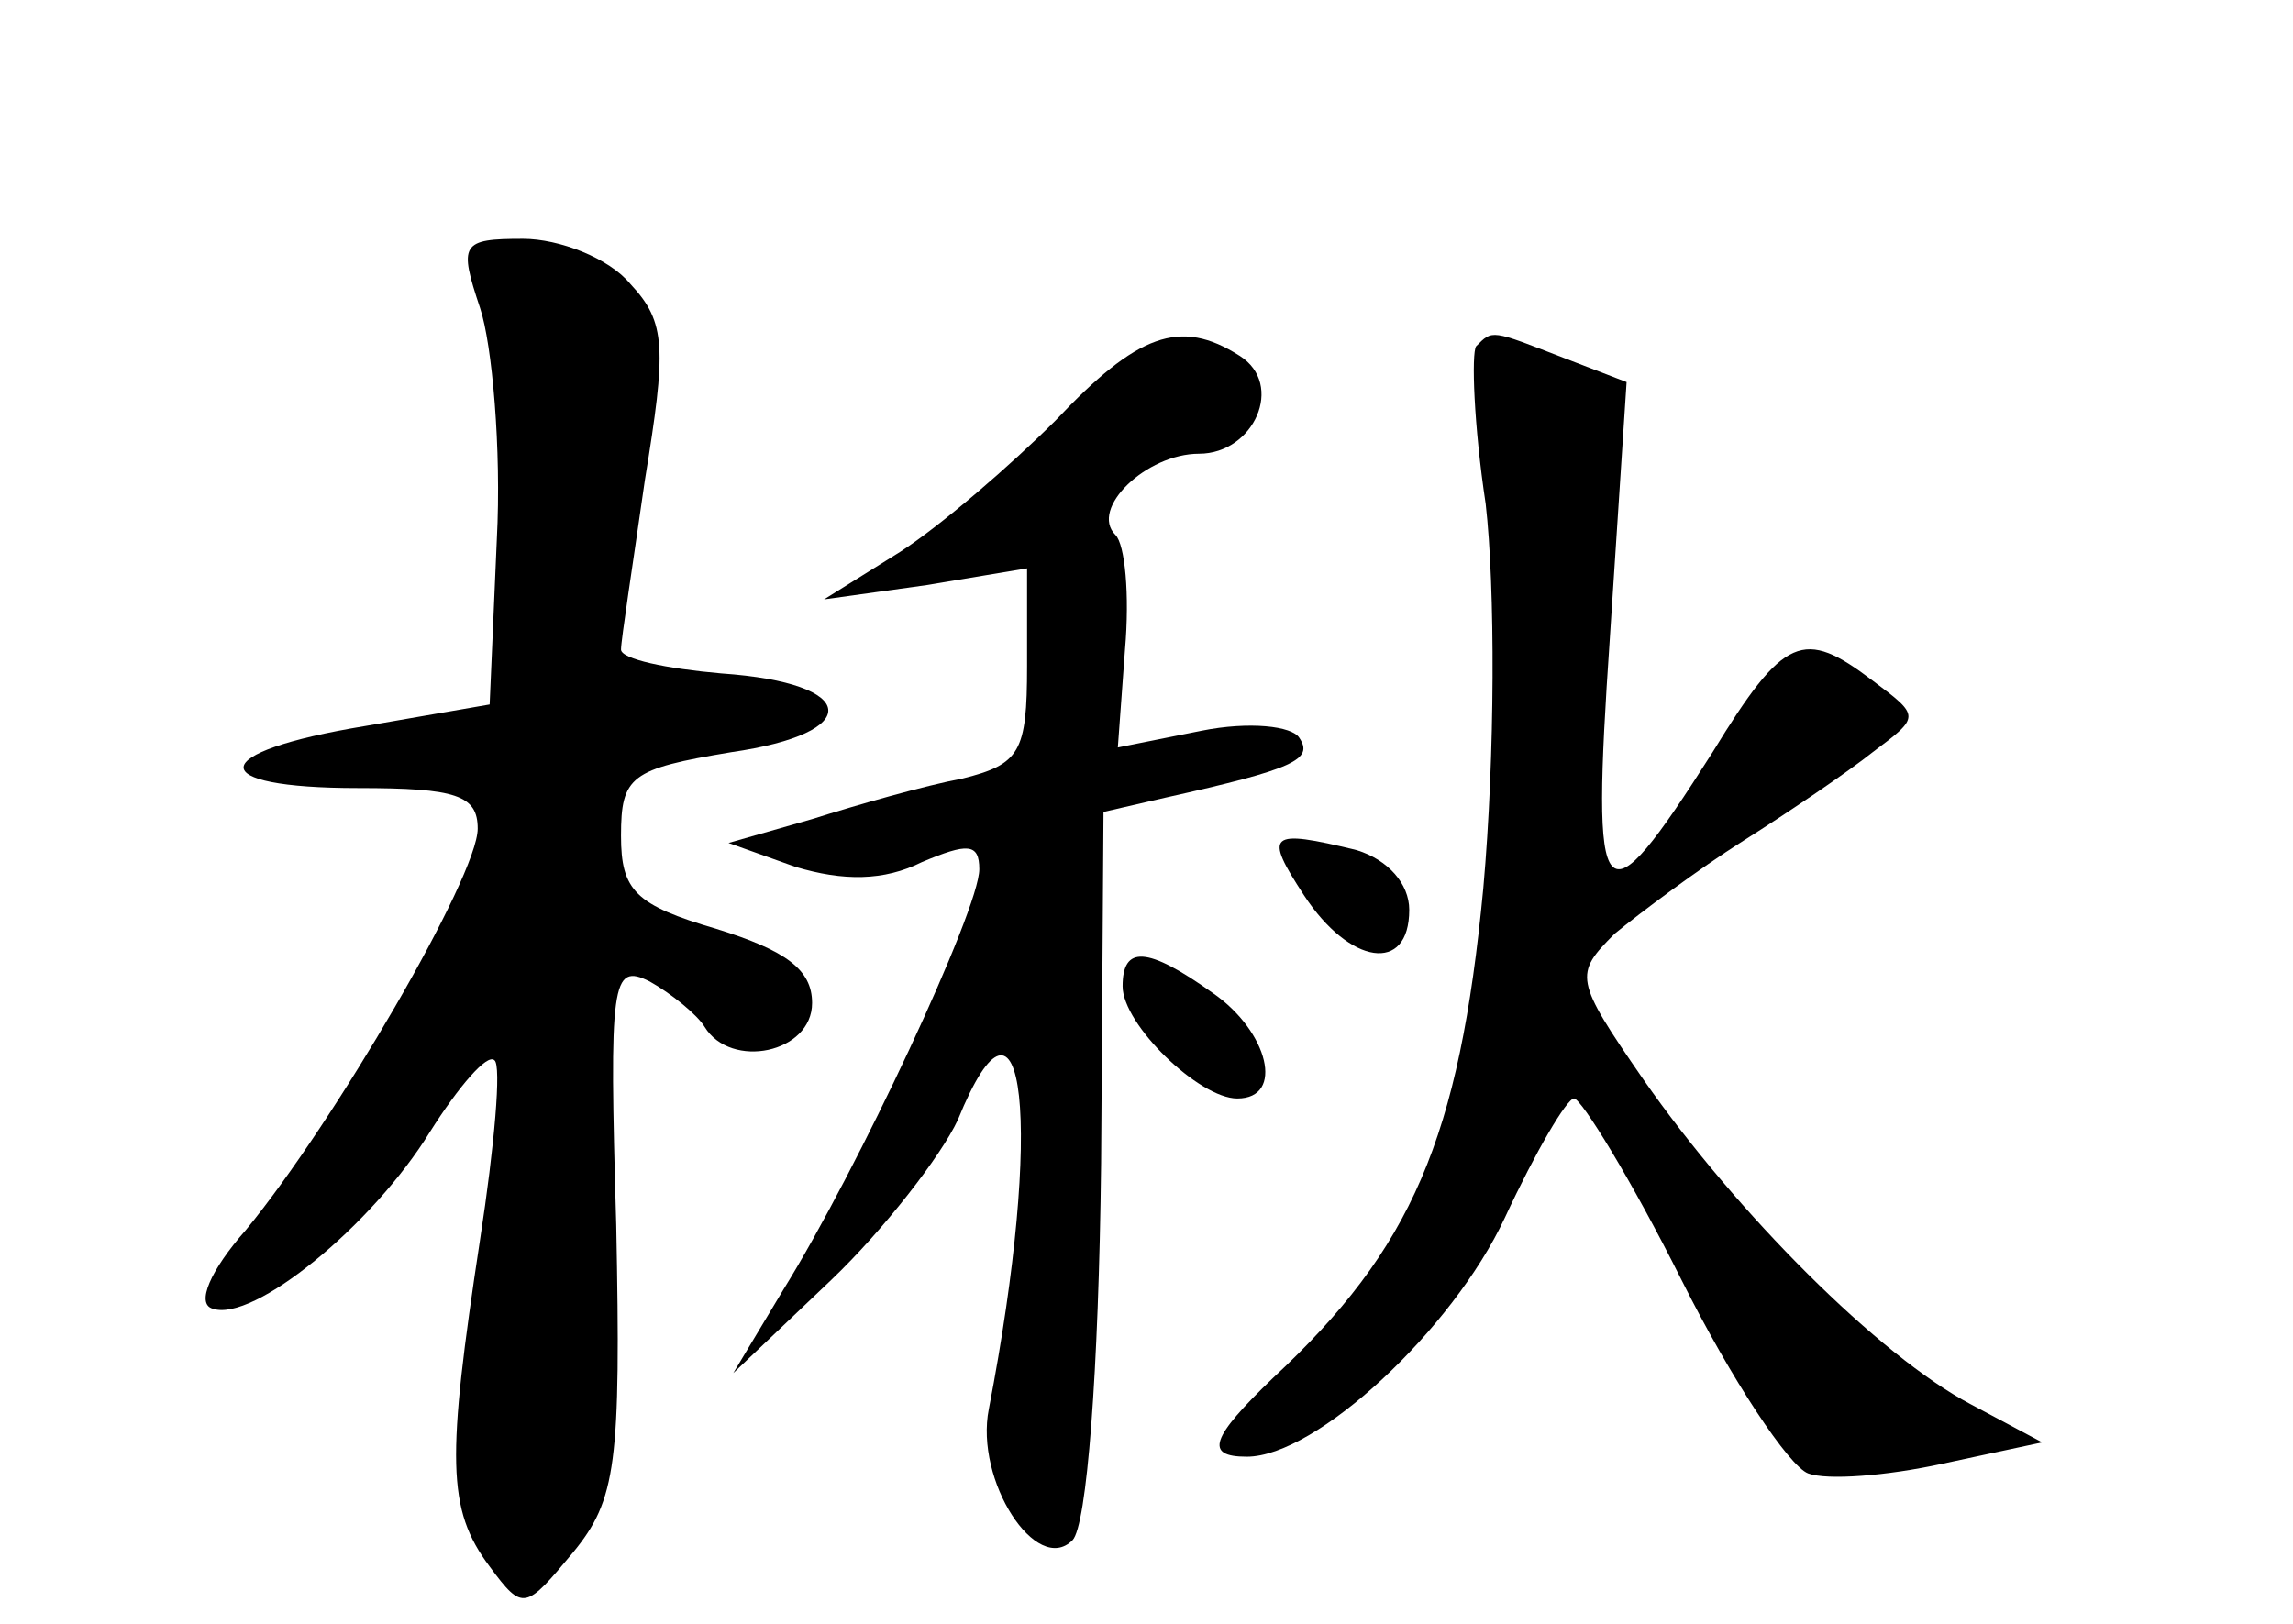 <?xml version="1.0" standalone="no"?>
<!DOCTYPE svg PUBLIC "-//W3C//DTD SVG 20010904//EN"
 "http://www.w3.org/TR/2001/REC-SVG-20010904/DTD/svg10.dtd">
<svg version="1.0" xmlns="http://www.w3.org/2000/svg"
 width="96pt" height="68pt" viewBox="0 0 96 68"
 preserveAspectRatio="xMidYMid meet">
<g transform="translate(0,68) scale(0.1,-0.1)"
fill="#000000" stroke="none">
<path d="M201 551 c5 -15 9 -59 7 -97 l-3 -69 -52 -9 c-67 -11 -68 -26 -3 -26
41 0 50 -3 50 -17 0 -20 -60 -123 -97 -168 -15 -17 -21 -31 -14 -33 17 -6 67
35 91 74 12 19 24 33 27 30 3 -2 0 -36 -6 -75 -14 -92 -14 -113 4 -137 14 -19
15 -18 35 6 18 22 20 37 18 137 -3 102 -2 110 14 102 9 -5 20 -14 23 -19 11
-18 45 -11 45 10 0 14 -11 22 -40 31 -34 10 -40 16 -40 39 0 25 4 28 46 35 56
8 54 29 -4 33 -23 2 -42 6 -42 10 0 4 5 36 10 71 9 55 9 66 -6 82 -9 11 -30
19 -45 19 -26 0 -27 -2 -18 -29z"/>
<path d="M442 504 c-19 -19 -48 -44 -65 -55 l-32 -20 43 6 42 7 0 -41 c0 -36
-3 -41 -27 -47 -16 -3 -44 -11 -63 -17 l-35 -10 28 -10 c20 -6 37 -6 53 2 19
8 24 8 24 -3 0 -17 -51 -126 -82 -176 l-21 -35 41 39 c22 21 46 52 53 67 28
69 36 -2 13 -121 -6 -30 20 -70 35 -55 6 6 11 70 12 158 l1 147 26 6 c54 12
62 16 56 25 -3 5 -21 7 -41 3 l-35 -7 3 41 c2 23 0 44 -4 48 -11 11 13 34 35
34 23 0 36 29 17 41 -25 16 -43 9 -77 -27z"/>
<path d="M618 535 c-2 -3 -1 -33 4 -66 4 -35 4 -105 -1 -161 -10 -105 -30
-151 -88 -205 -26 -25 -29 -33 -11 -33 29 0 86 53 108 100 13 28 26 50 29 50
3 0 24 -34 45 -76 21 -42 45 -78 53 -81 8 -3 33 -1 56 4 l42 9 -30 16 c-38 20
-98 80 -137 136 -29 42 -29 44 -12 61 11 9 35 27 54 39 19 12 44 29 54 37 20
15 20 15 0 30 -29 22 -37 19 -67 -30 -47 -74 -51 -69 -43 48 l7 107 -26 10
c-31 12 -30 12 -37 5z"/>
<path d="M546 305 c19 -29 44 -33 44 -6 0 11 -9 21 -22 25 -37 9 -39 7 -22
-19z"/>
<path d="M470 267 c0 -16 32 -47 48 -47 20 0 13 28 -10 44 -28 20 -38 20 -38
3z"/>
</g>
</svg>
